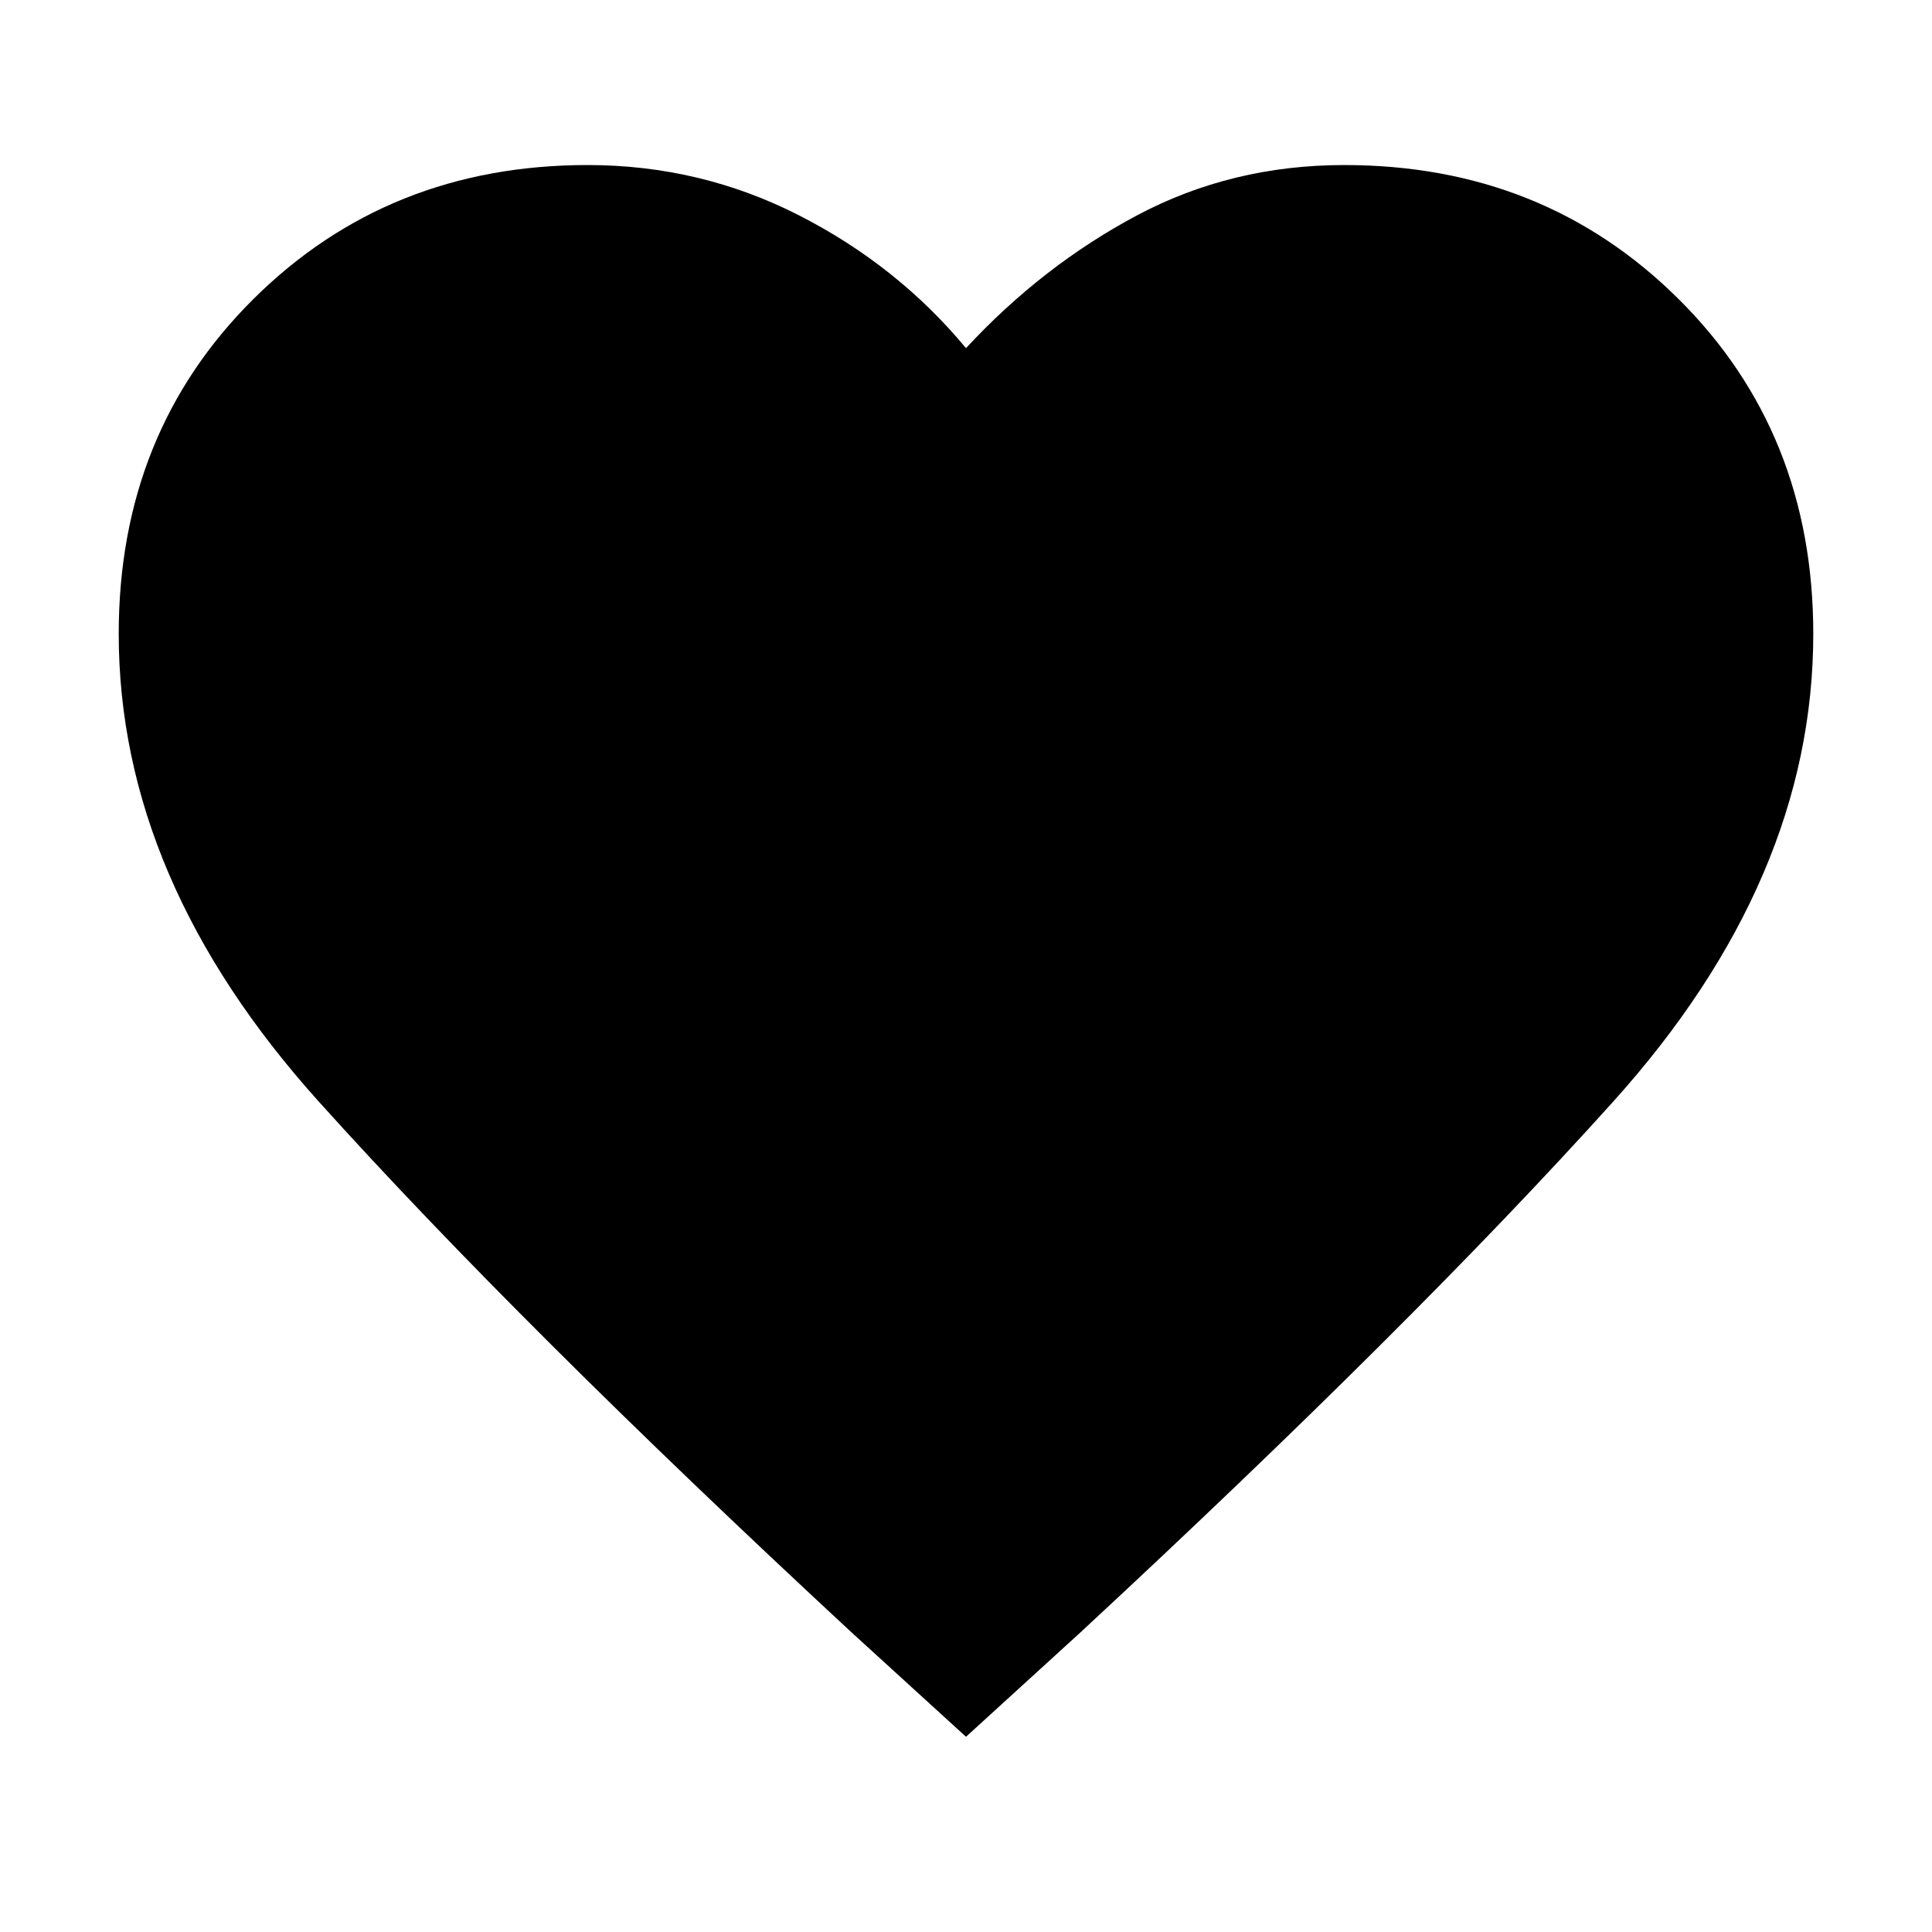 <svg xmlns="http://www.w3.org/2000/svg" height="40" width="40"><path d="M20 35.958 17.625 33.792Q10.75 27.417 6.604 22.812Q2.458 18.208 2.458 13.125Q2.458 8.958 5.25 6.188Q8.042 3.417 12.167 3.417Q14.5 3.417 16.542 4.458Q18.583 5.5 20 7.208Q21.583 5.5 23.542 4.458Q25.5 3.417 27.833 3.417Q31.958 3.417 34.75 6.188Q37.542 8.958 37.542 13.125Q37.542 18.208 33.396 22.812Q29.25 27.417 22.375 33.792Z"/></svg>